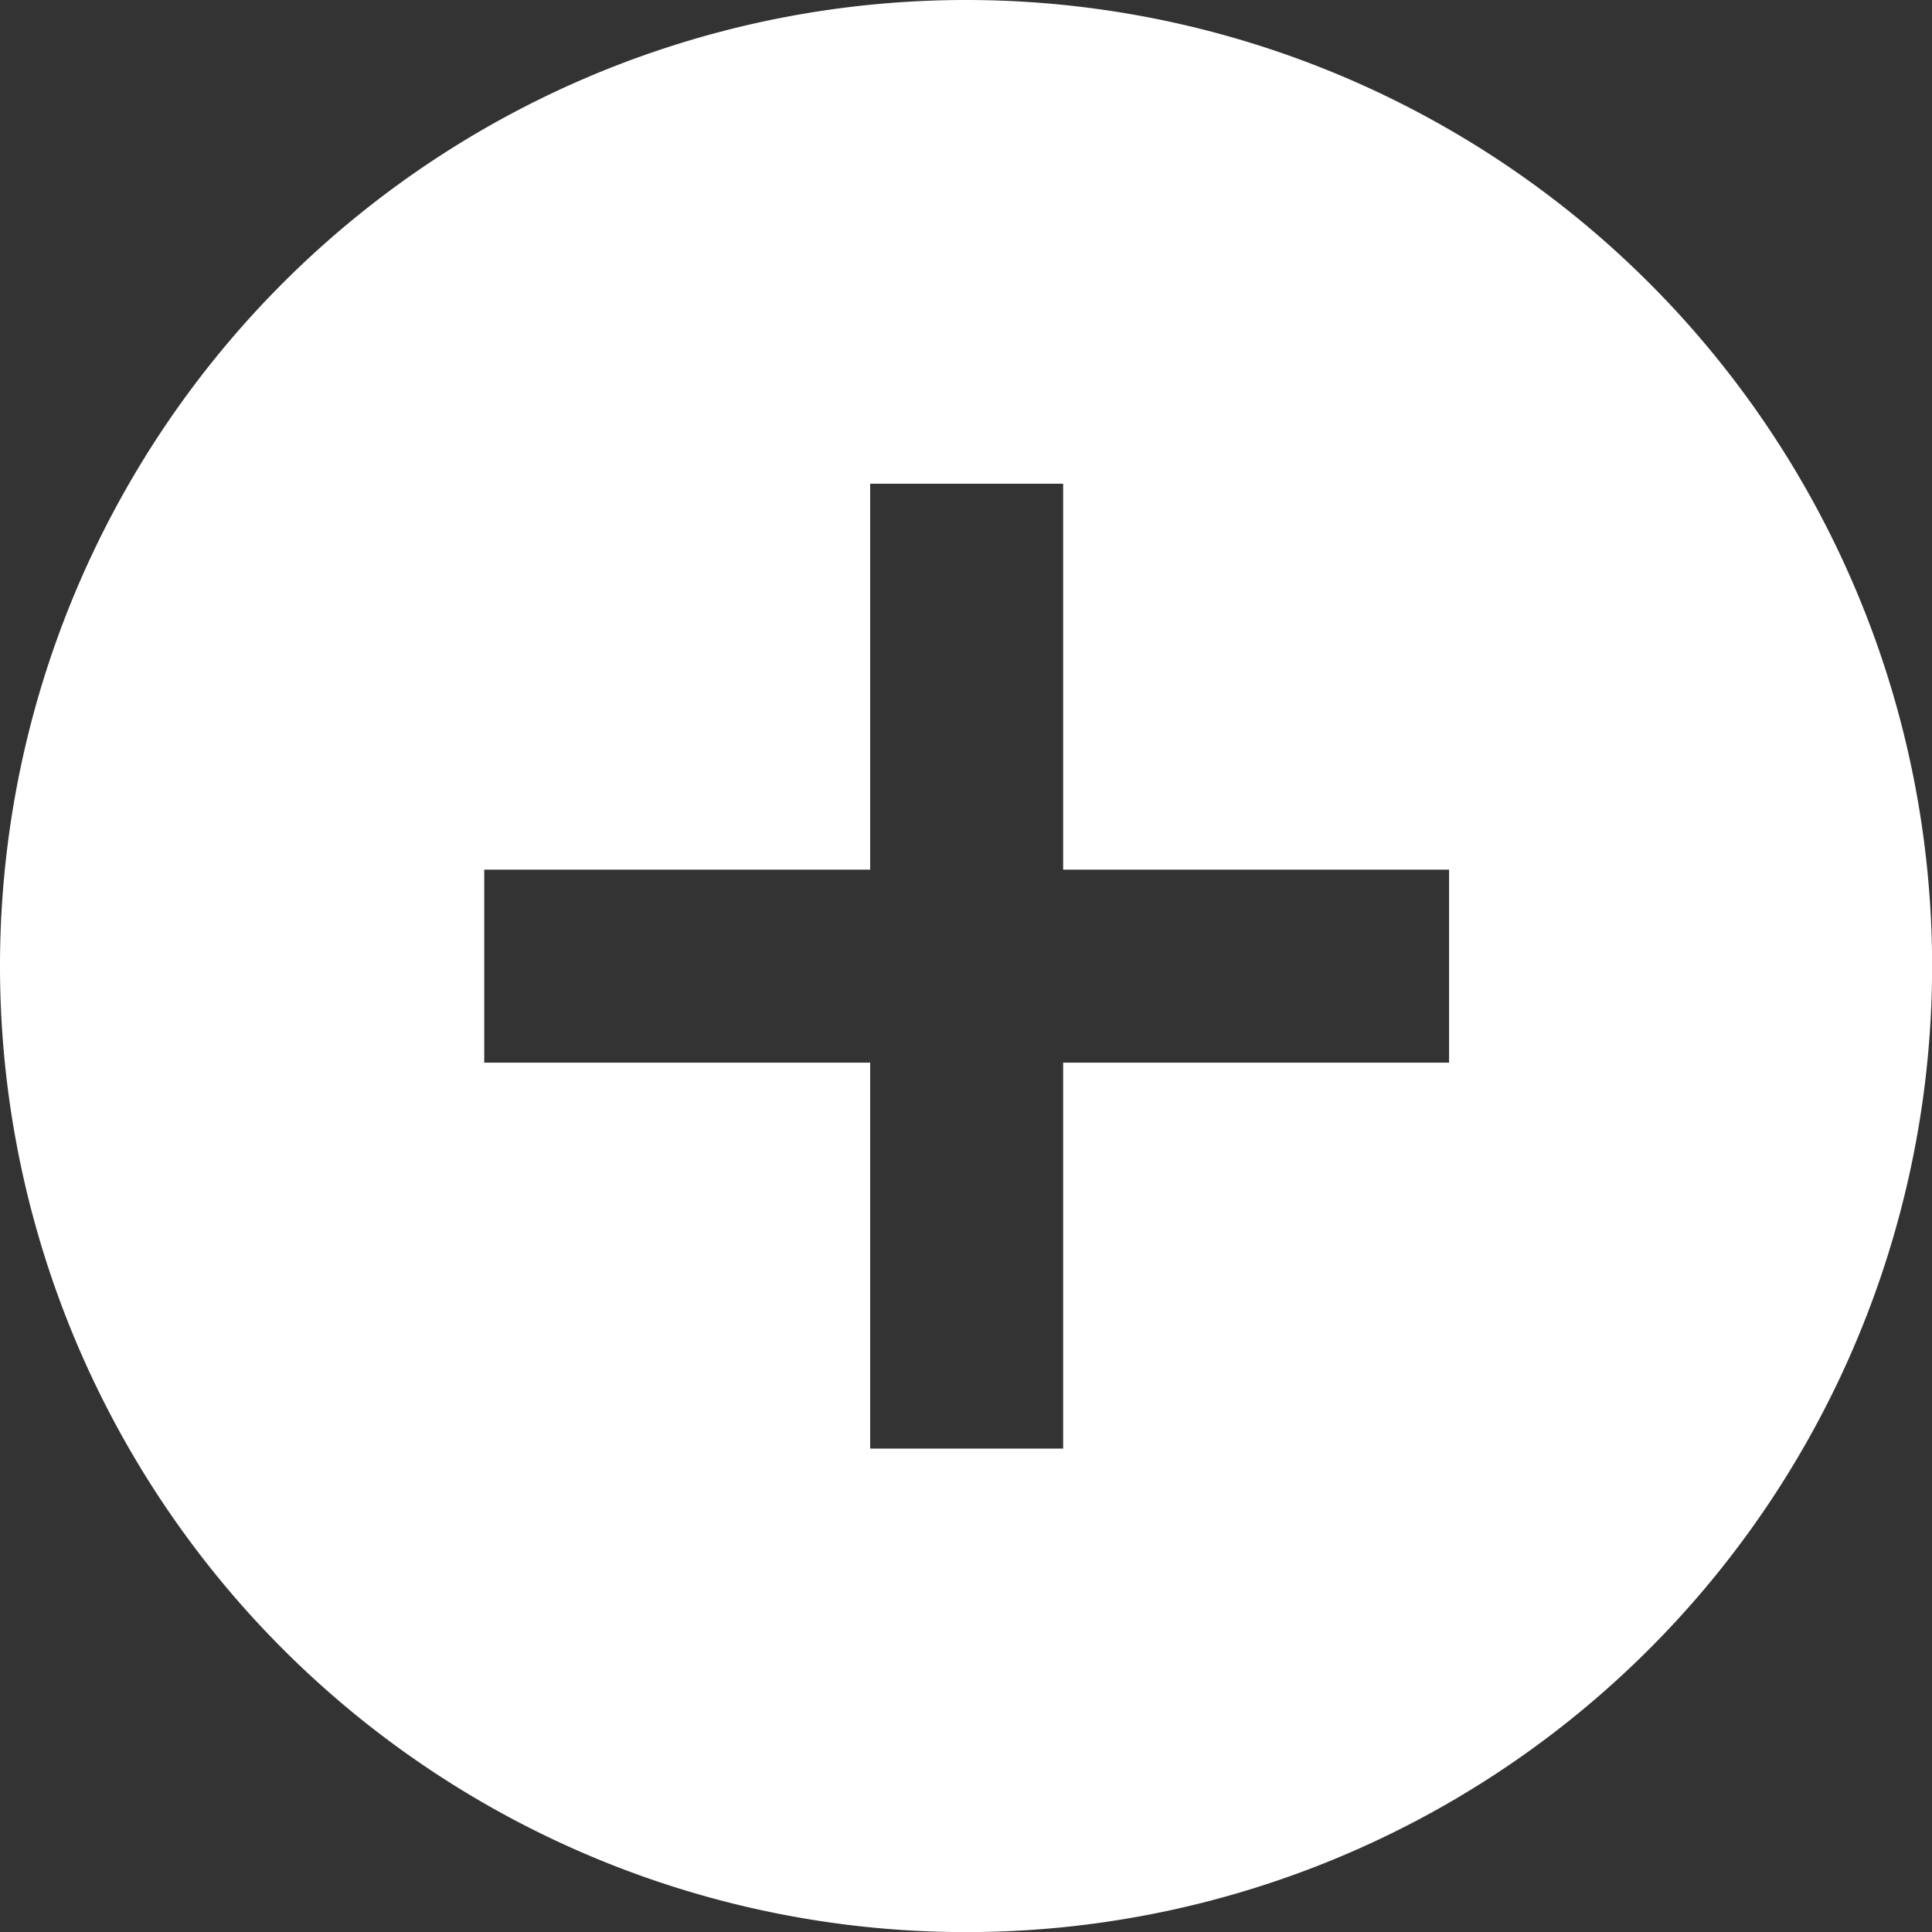 <svg xmlns="http://www.w3.org/2000/svg" width="19.023" height="19.023" viewBox="0 0 19.023 19.023">
  <rect x="0" y="0" width="19.023" height="19.023" fill="#333333" stroke="none"/>
  <path id="add" d="M12.512,3a9.512,9.512,0,1,0,9.512,9.512A9.512,9.512,0,0,0,12.512,3Zm4.756,10.463h-3.8v3.8h-1.9v-3.8h-3.8v-1.9h3.8v-3.8h1.9v3.8h3.8Z" transform="translate(-3 -3)" fill="#fff"/>
</svg>
